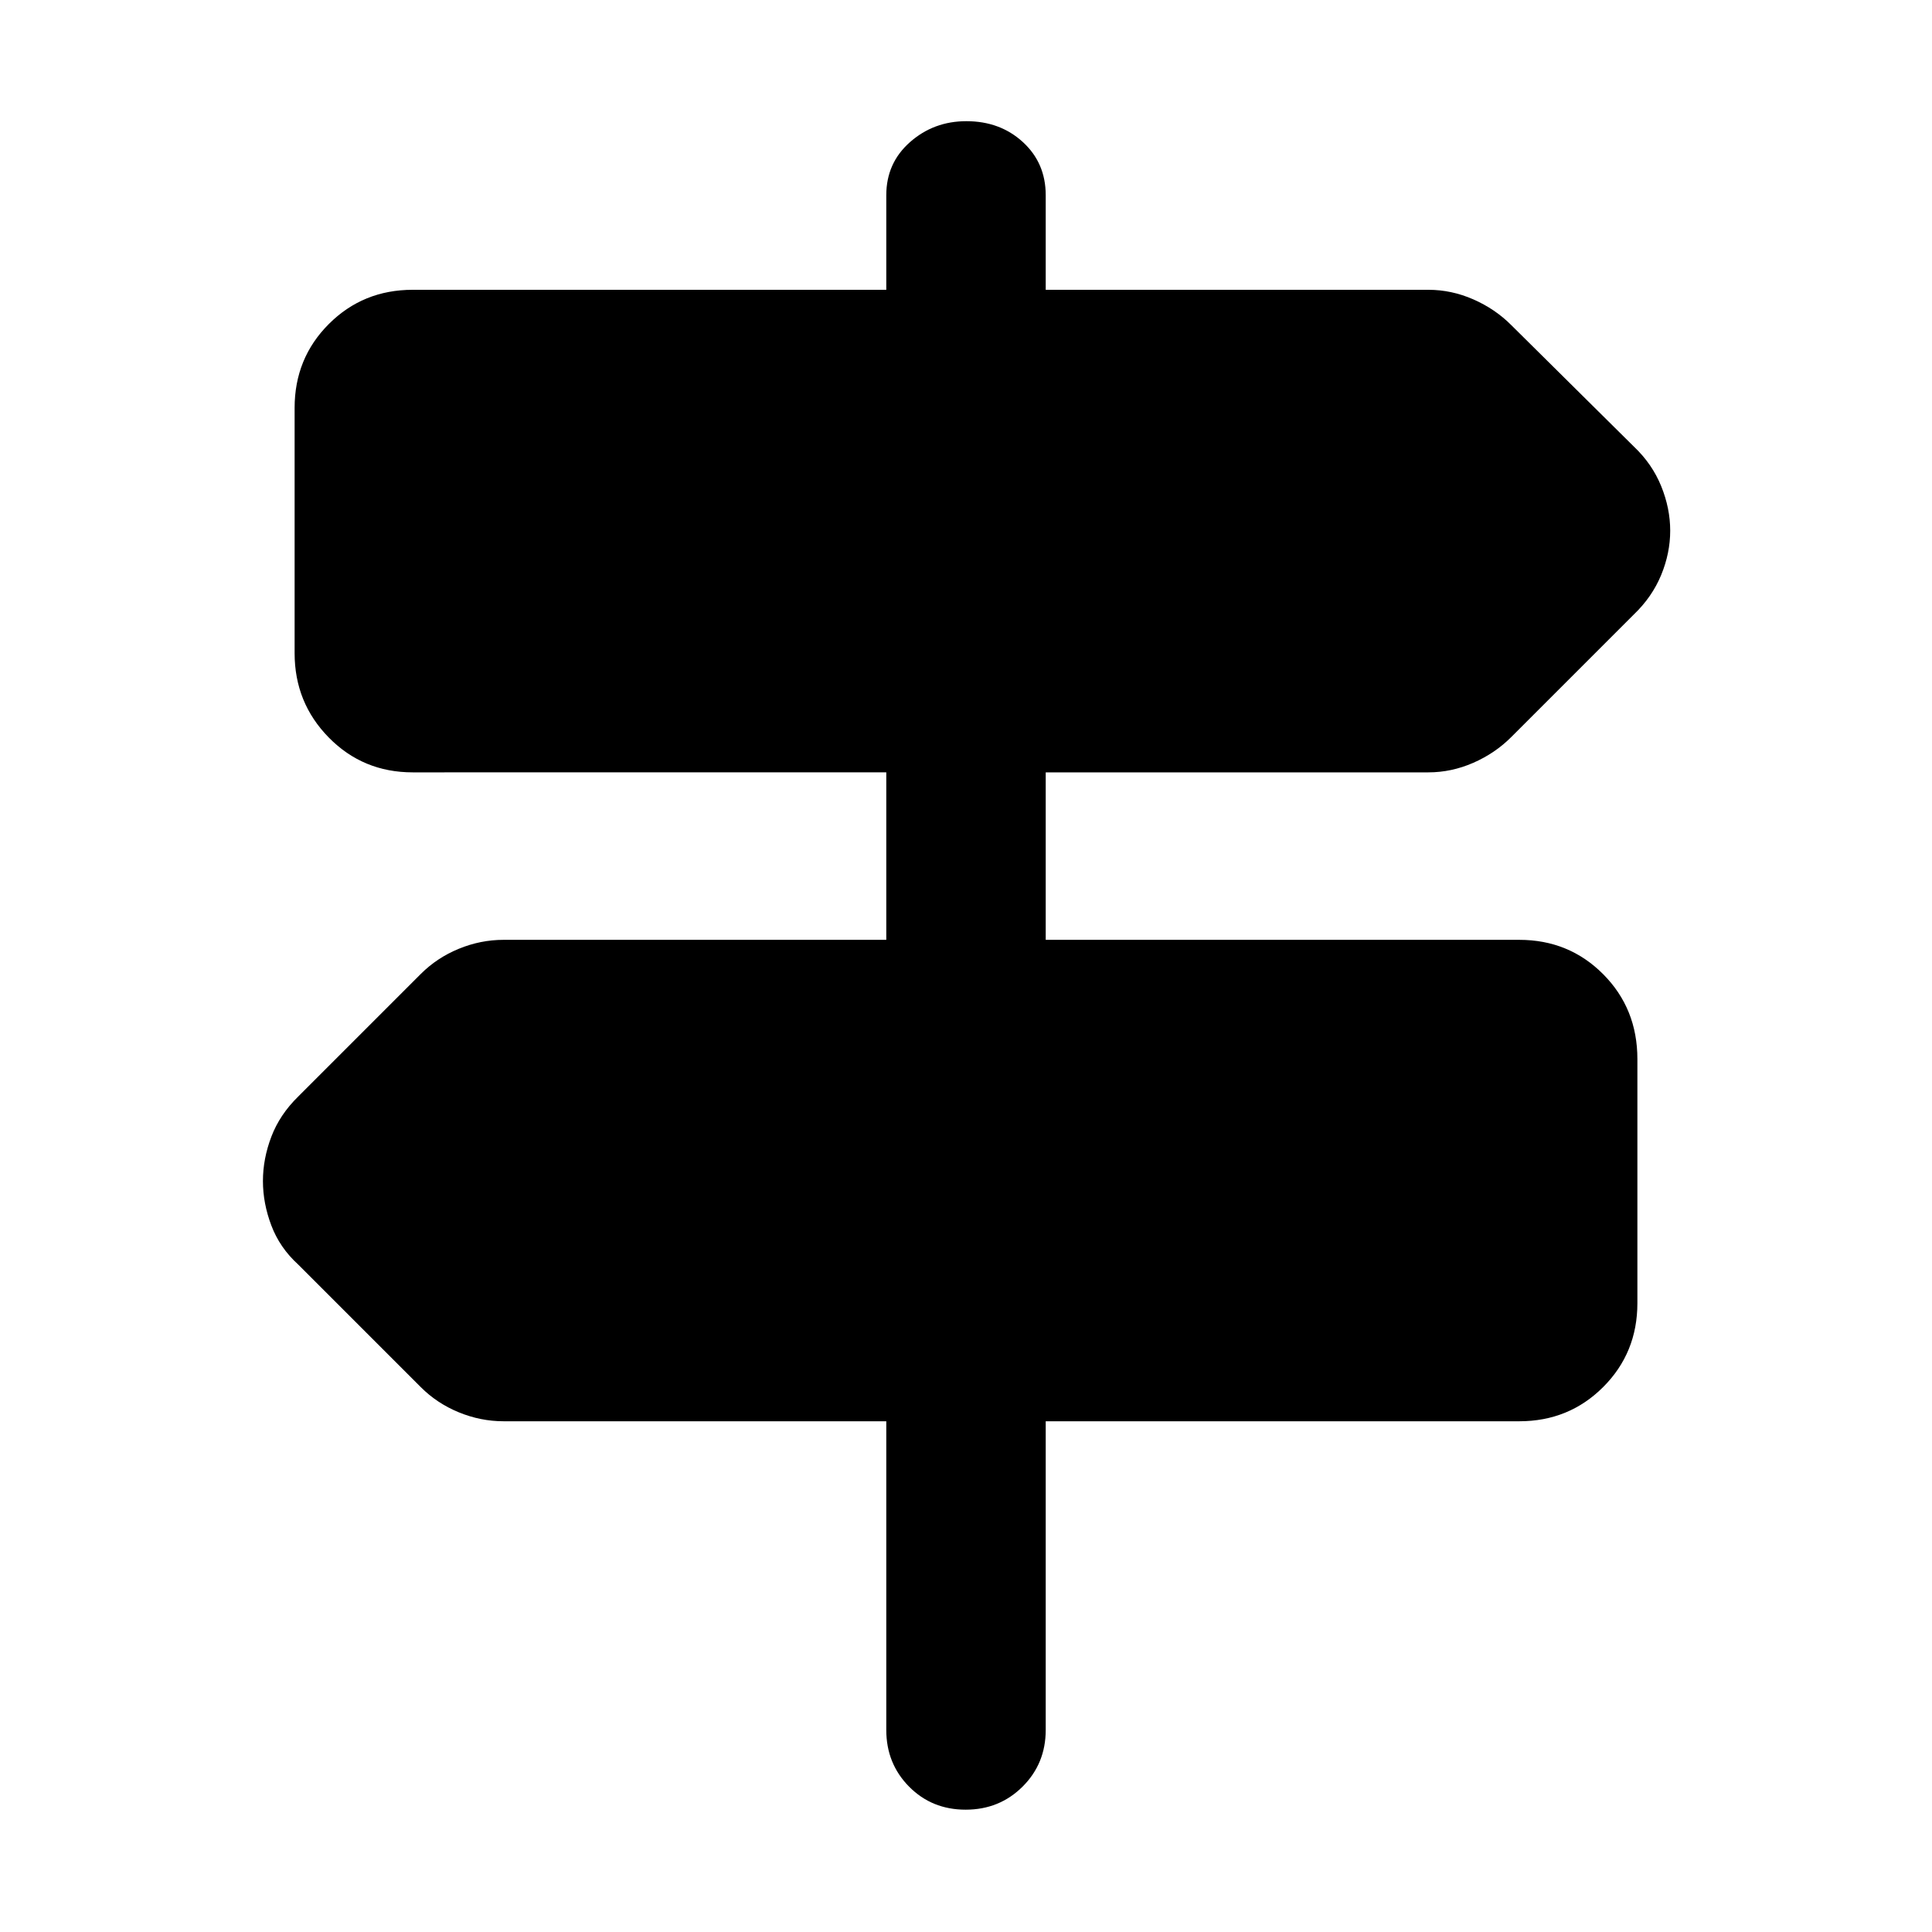 <svg xmlns="http://www.w3.org/2000/svg" width="48" height="48" viewBox="0 96 960 960"><path d="M479.825 995.218q-16.782 0-28.108-11.451t-11.326-28.158V802.218h-190.13q-11.477 0-22.312-4.459-10.834-4.459-18.862-12.498l-60.913-60.913q-9.144-8.318-13.333-19.38t-4.189-22.124q0-11.062 4.189-22.049 4.189-10.988 13.333-19.926l60.913-60.913q8.028-8.039 18.862-12.498 10.835-4.459 22.312-4.459h190.13v-83.217H205.087q-24.692 0-41.694-17.284-17.002-17.285-17.002-41.977V298.695q0-24.692 17.002-41.694 17.002-17.002 41.694-17.002h235.304v-47q0-15.986 11.784-26.384 11.784-10.399 28-10.399 16.782 0 28.108 10.399 11.326 10.398 11.326 26.384v47h190.13q11.477 0 22.312 4.741 10.834 4.742 18.862 12.781l60.913 60.347q9.11 8.629 13.599 19.677 4.488 11.048 4.488 22.16 0 11.113-4.488 22.01-4.489 10.897-13.599 19.633l-60.913 60.912q-8.028 8.039-18.862 12.781-10.835 4.741-22.312 4.741h-190.13v83.217h235.304q24.692 0 41.694 17.073 17.002 17.073 17.002 42.189v121.26q0 24.693-17.002 41.695t-41.694 17.002H519.609v153.391q0 16.707-11.501 28.158-11.502 11.451-28.283 11.451Z"/></svg>